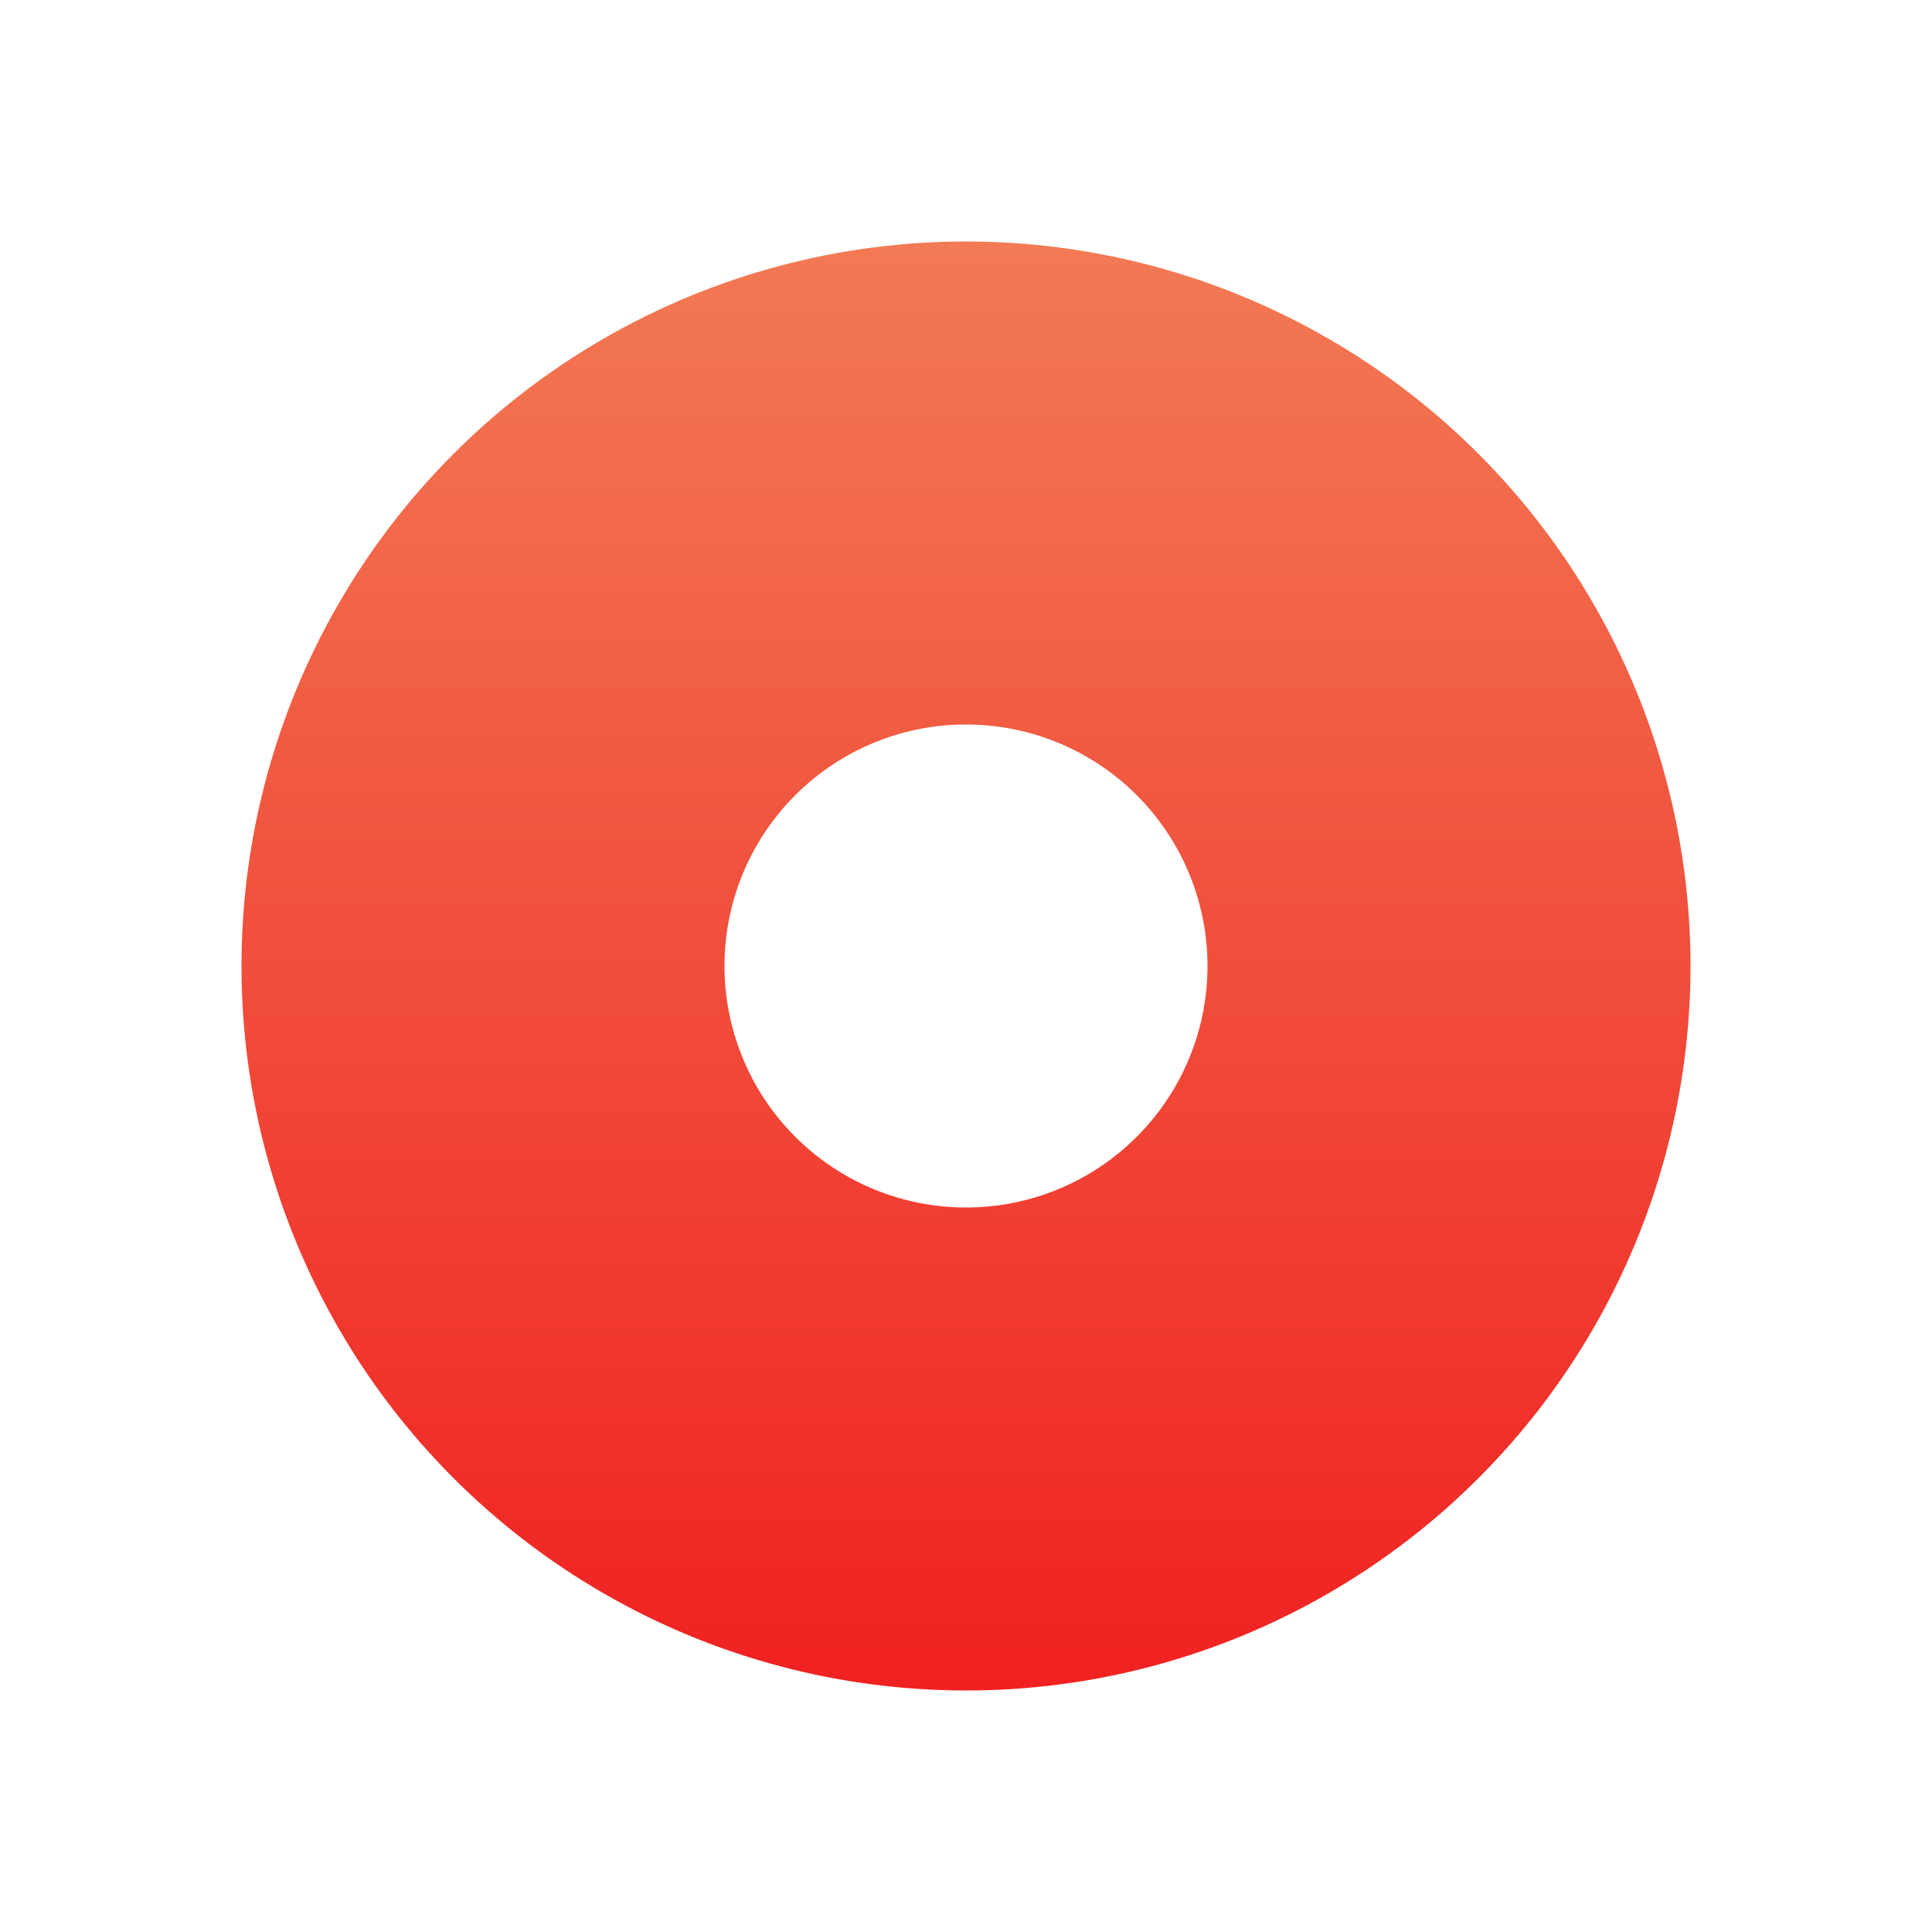 <svg width="16" height="16" viewBox="0 0 16 16" fill="none" xmlns="http://www.w3.org/2000/svg">
<circle cx="8" cy="8" r="4" stroke="url(#paint0_linear_1_14997)" stroke-width="4"/>
<defs>
<linearGradient id="paint0_linear_1_14997" x1="8" y1="2" x2="8" y2="14" gradientUnits="userSpaceOnUse">
<stop stop-color="#F27A54"/>
<stop offset="1" stop-color="#F02121"/>
</linearGradient>
</defs>
</svg>

